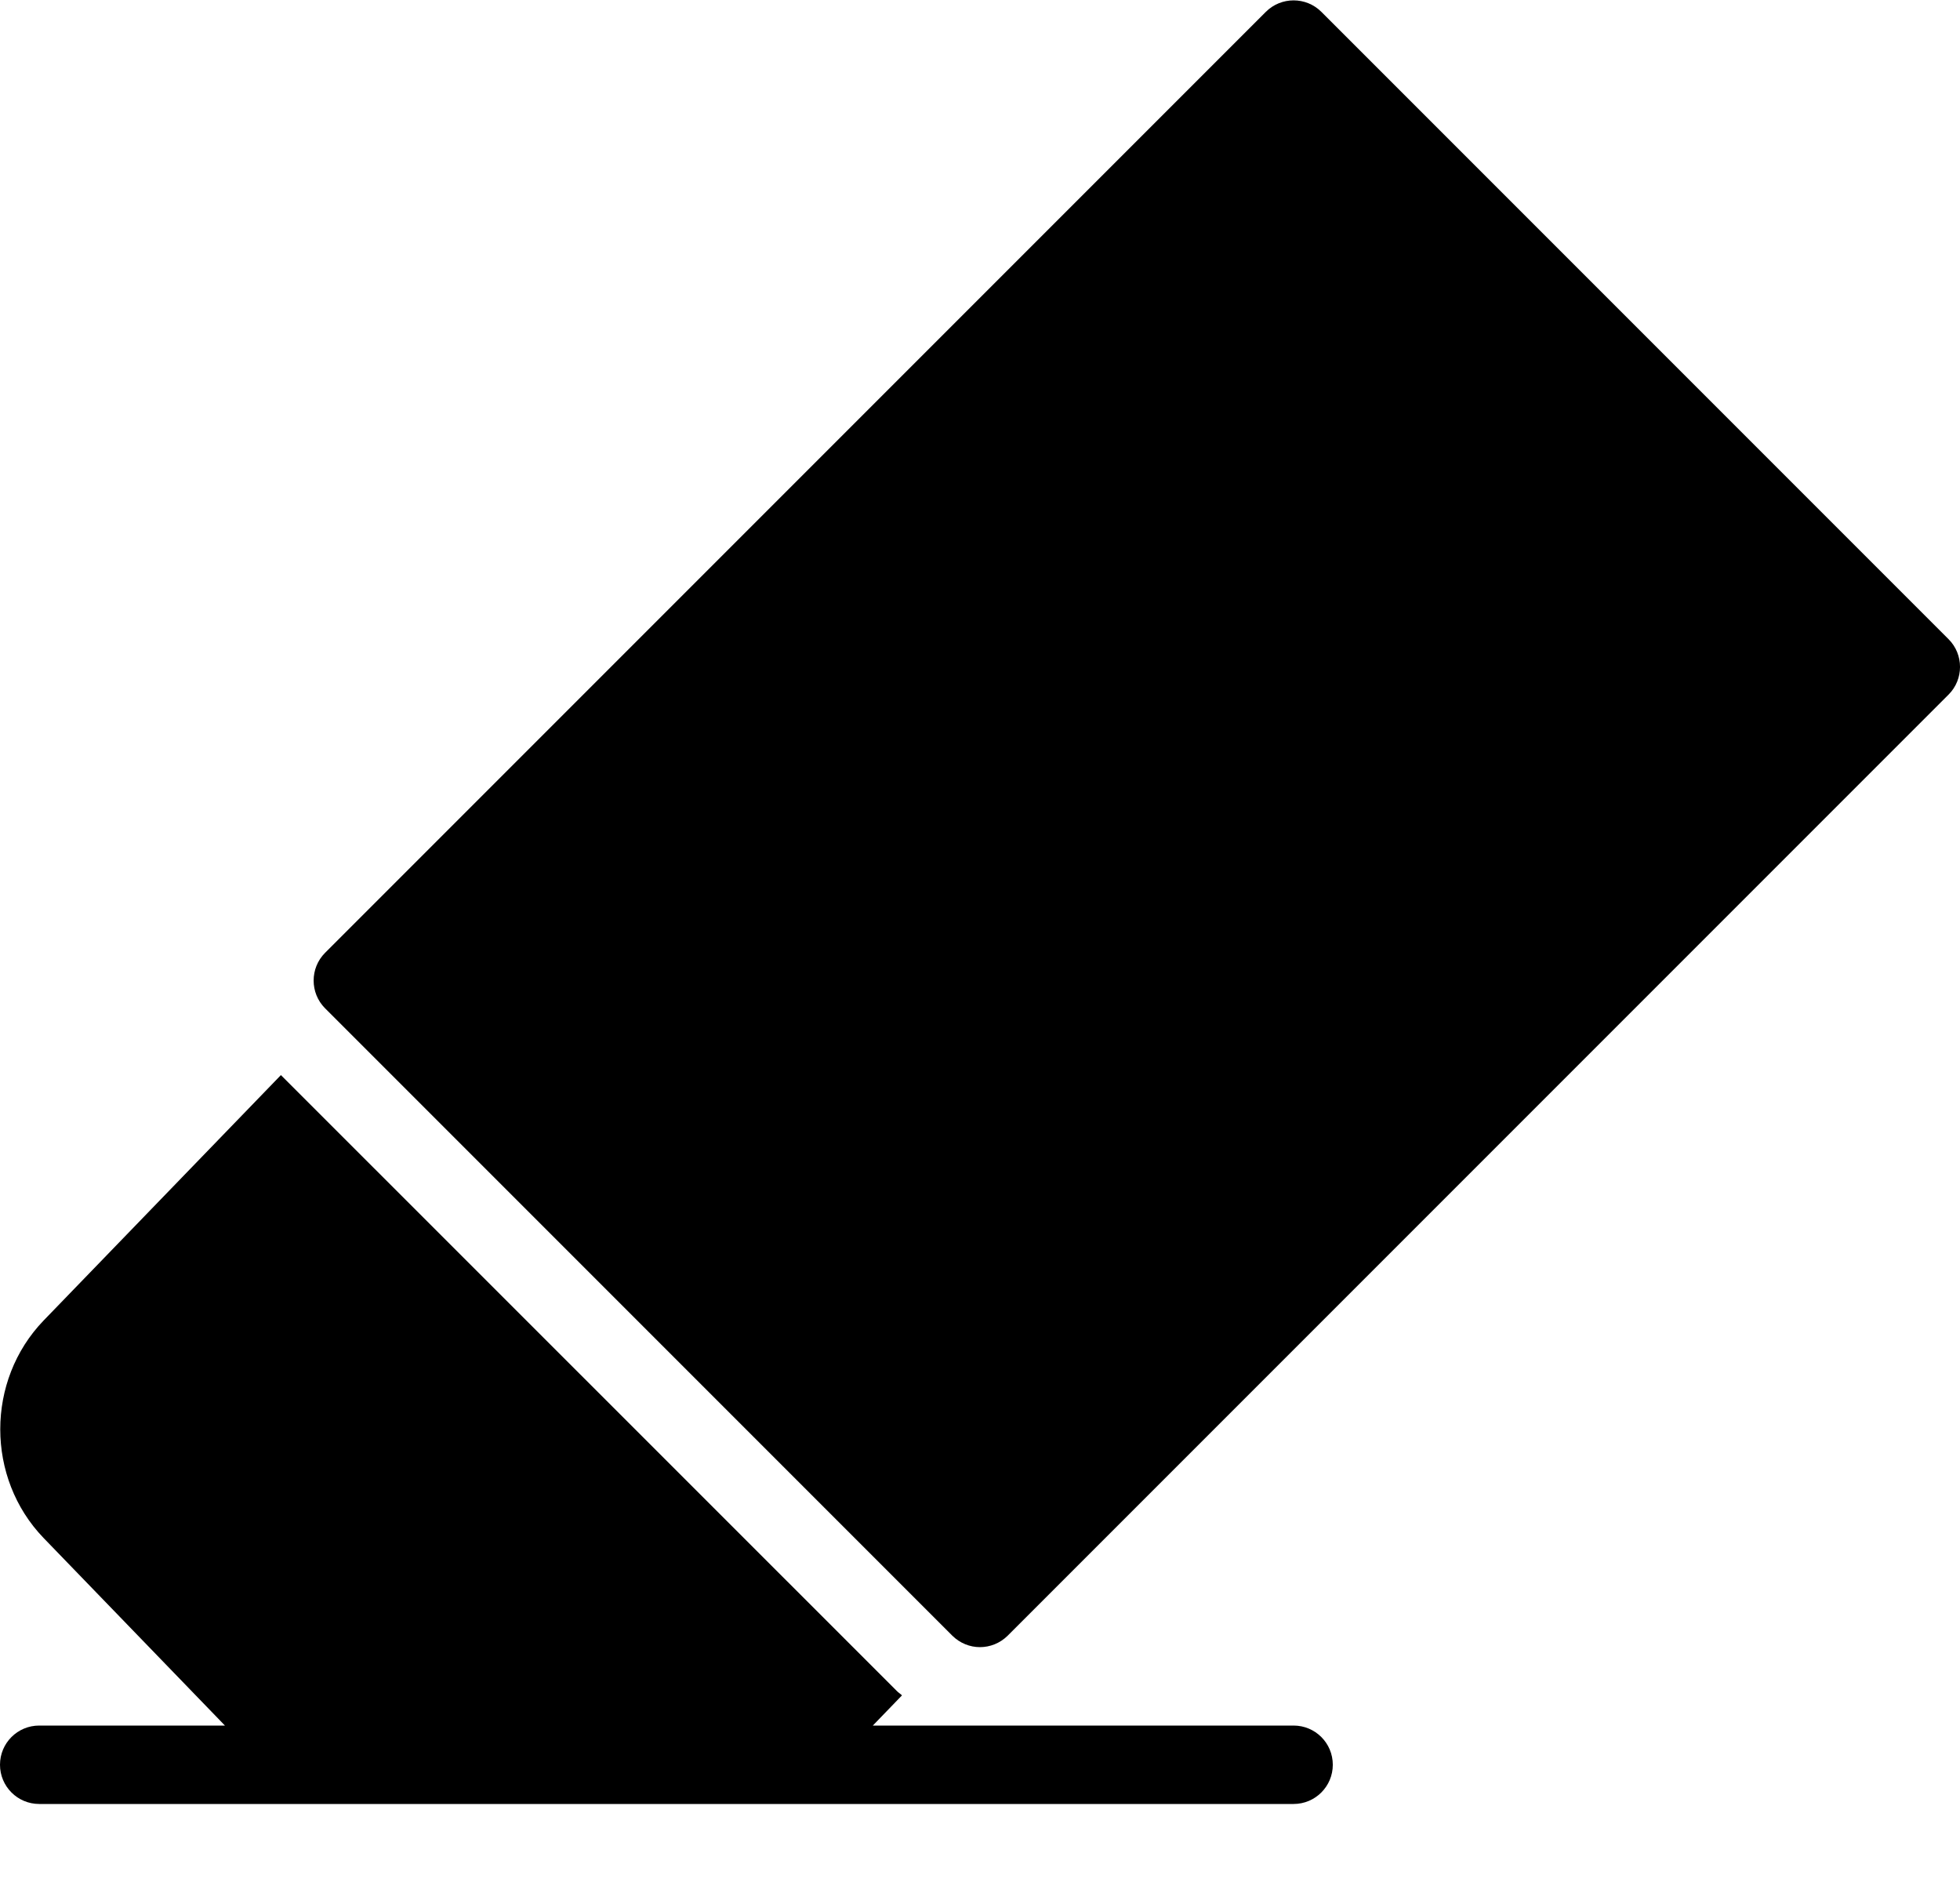 <?xml version="1.0" encoding="UTF-8"?>
<svg width="25px" height="24px" viewBox="0 0 25 24" version="1.1" xmlns="http://www.w3.org/2000/svg" xmlns:xlink="http://www.w3.org/1999/xlink">
    <!-- Generator: Sketch 42 (36781) - http://www.bohemiancoding.com/sketch -->
    <title>eraser</title>
    <desc>Created with Sketch.</desc>
    <defs></defs>
    <g id="Page-1" stroke="none" stroke-width="1" fill="none" fill-rule="evenodd">
        <g id="Flat---Filled" transform="translate(-450, -501)" fill="#000000">
            <g id="eraser" transform="translate(449, 500.5)">
                <path d="M25.854,8.651 L17.854,0.651 C17.659,0.456 17.341,0.456 17.146,0.651 L5.146,12.651 C4.952,12.846 4.952,13.163 5.146,13.358 L13.146,21.358 C13.245,21.456 13.373,21.505 13.499,21.505 C13.627,21.505 13.755,21.456 13.854,21.358 L25.854,9.358 C26.049,9.163 26.049,8.846 25.854,8.651 M18,23.005 C18,23.281 17.776,23.505 17.5,23.505 L10.956,23.505 L5.048,23.505 L1.5,23.505 C1.224,23.505 1,23.281 1,23.005 C1,22.728 1.224,22.505 1.5,22.505 L3.869,22.505 L1.556,20.113 C0.819,19.348 0.819,18.105 1.556,17.34 L4.583,14.21 L12.44,22.065 C12.46,22.086 12.485,22.1 12.505,22.12 L12.133,22.505 L17.5,22.505 C17.776,22.505 18,22.728 18,23.005" id="Fill-196"></path>
            </g>
        </g>
    </g>
</svg>